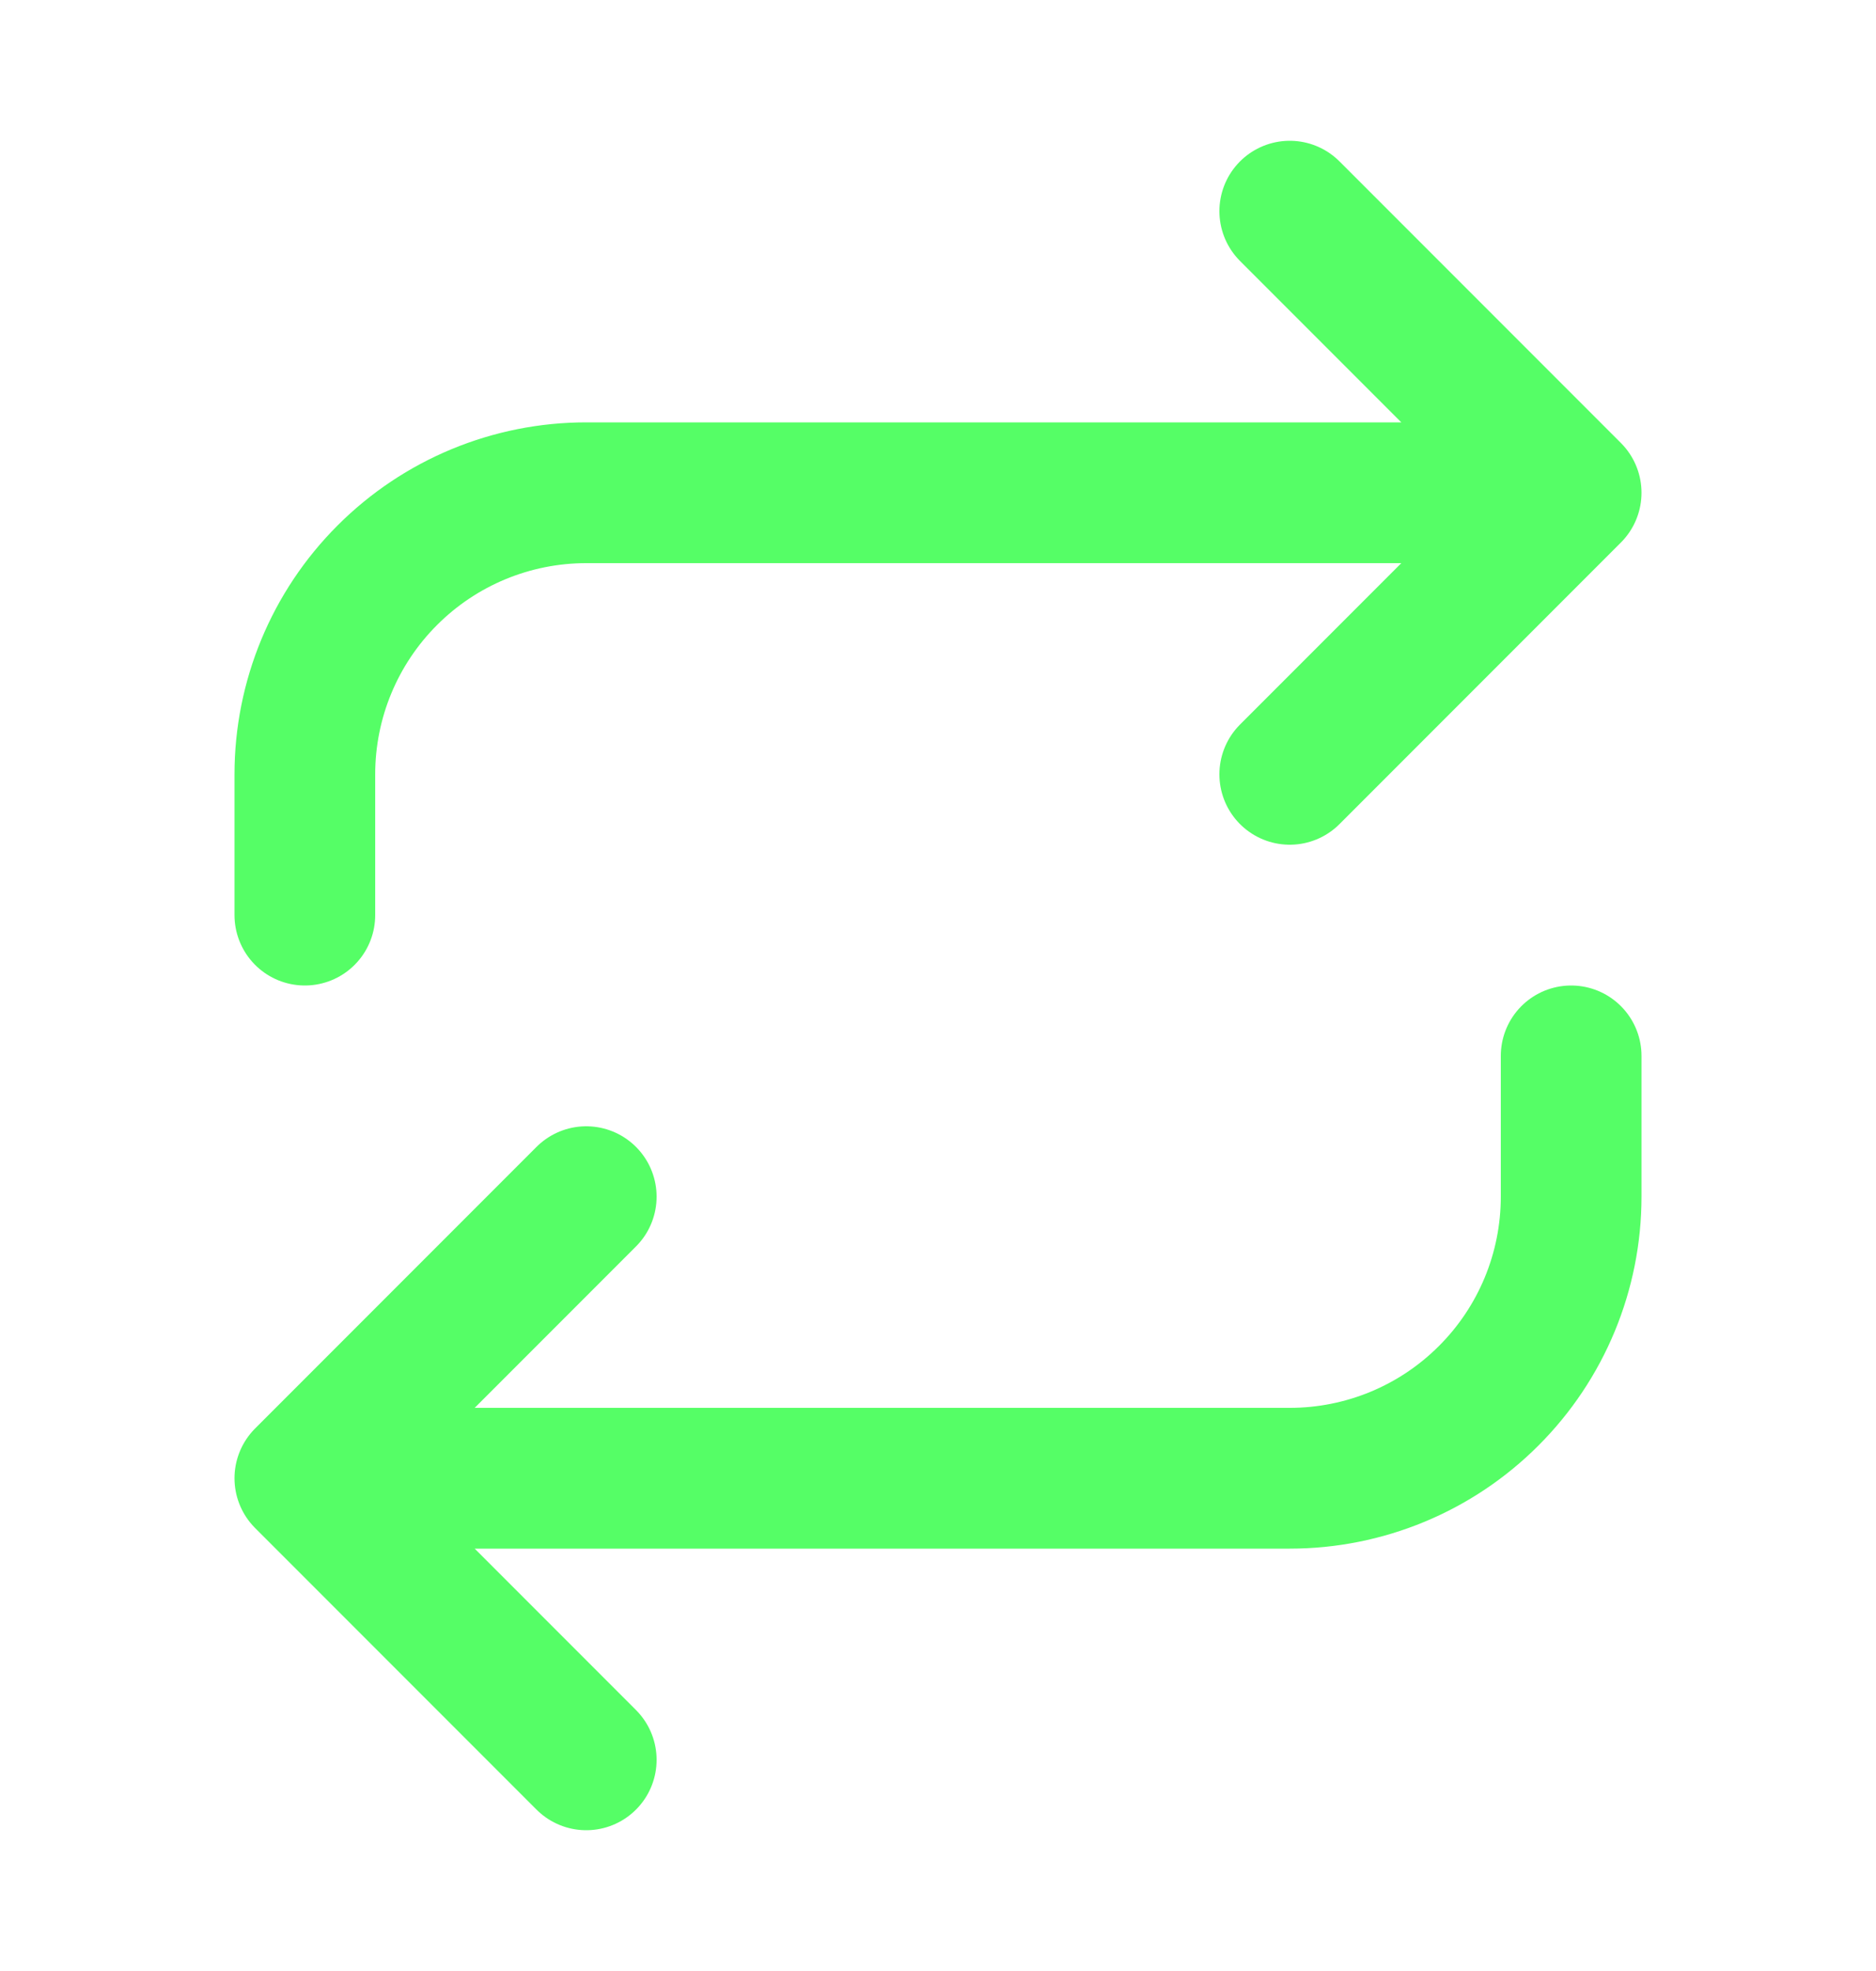 <svg width="20" height="21" viewBox="0 0 20 21" fill="none" xmlns="http://www.w3.org/2000/svg">
<path d="M6.25 18.75L3.25 15.75M3.25 15.75L6.25 12.75M3.25 15.75H13.75C14.546 15.75 15.309 15.434 15.871 14.871C16.434 14.309 16.75 13.546 16.75 12.75V11.25M13.75 2.25L16.75 5.25M16.75 5.25L13.75 8.25M16.75 5.25H6.25C5.454 5.25 4.691 5.566 4.129 6.129C3.566 6.691 3.25 7.454 3.25 8.25V9.75" stroke="#55FE66" stroke-width="1.5" stroke-linecap="round" stroke-linejoin="round"/>
</svg>
